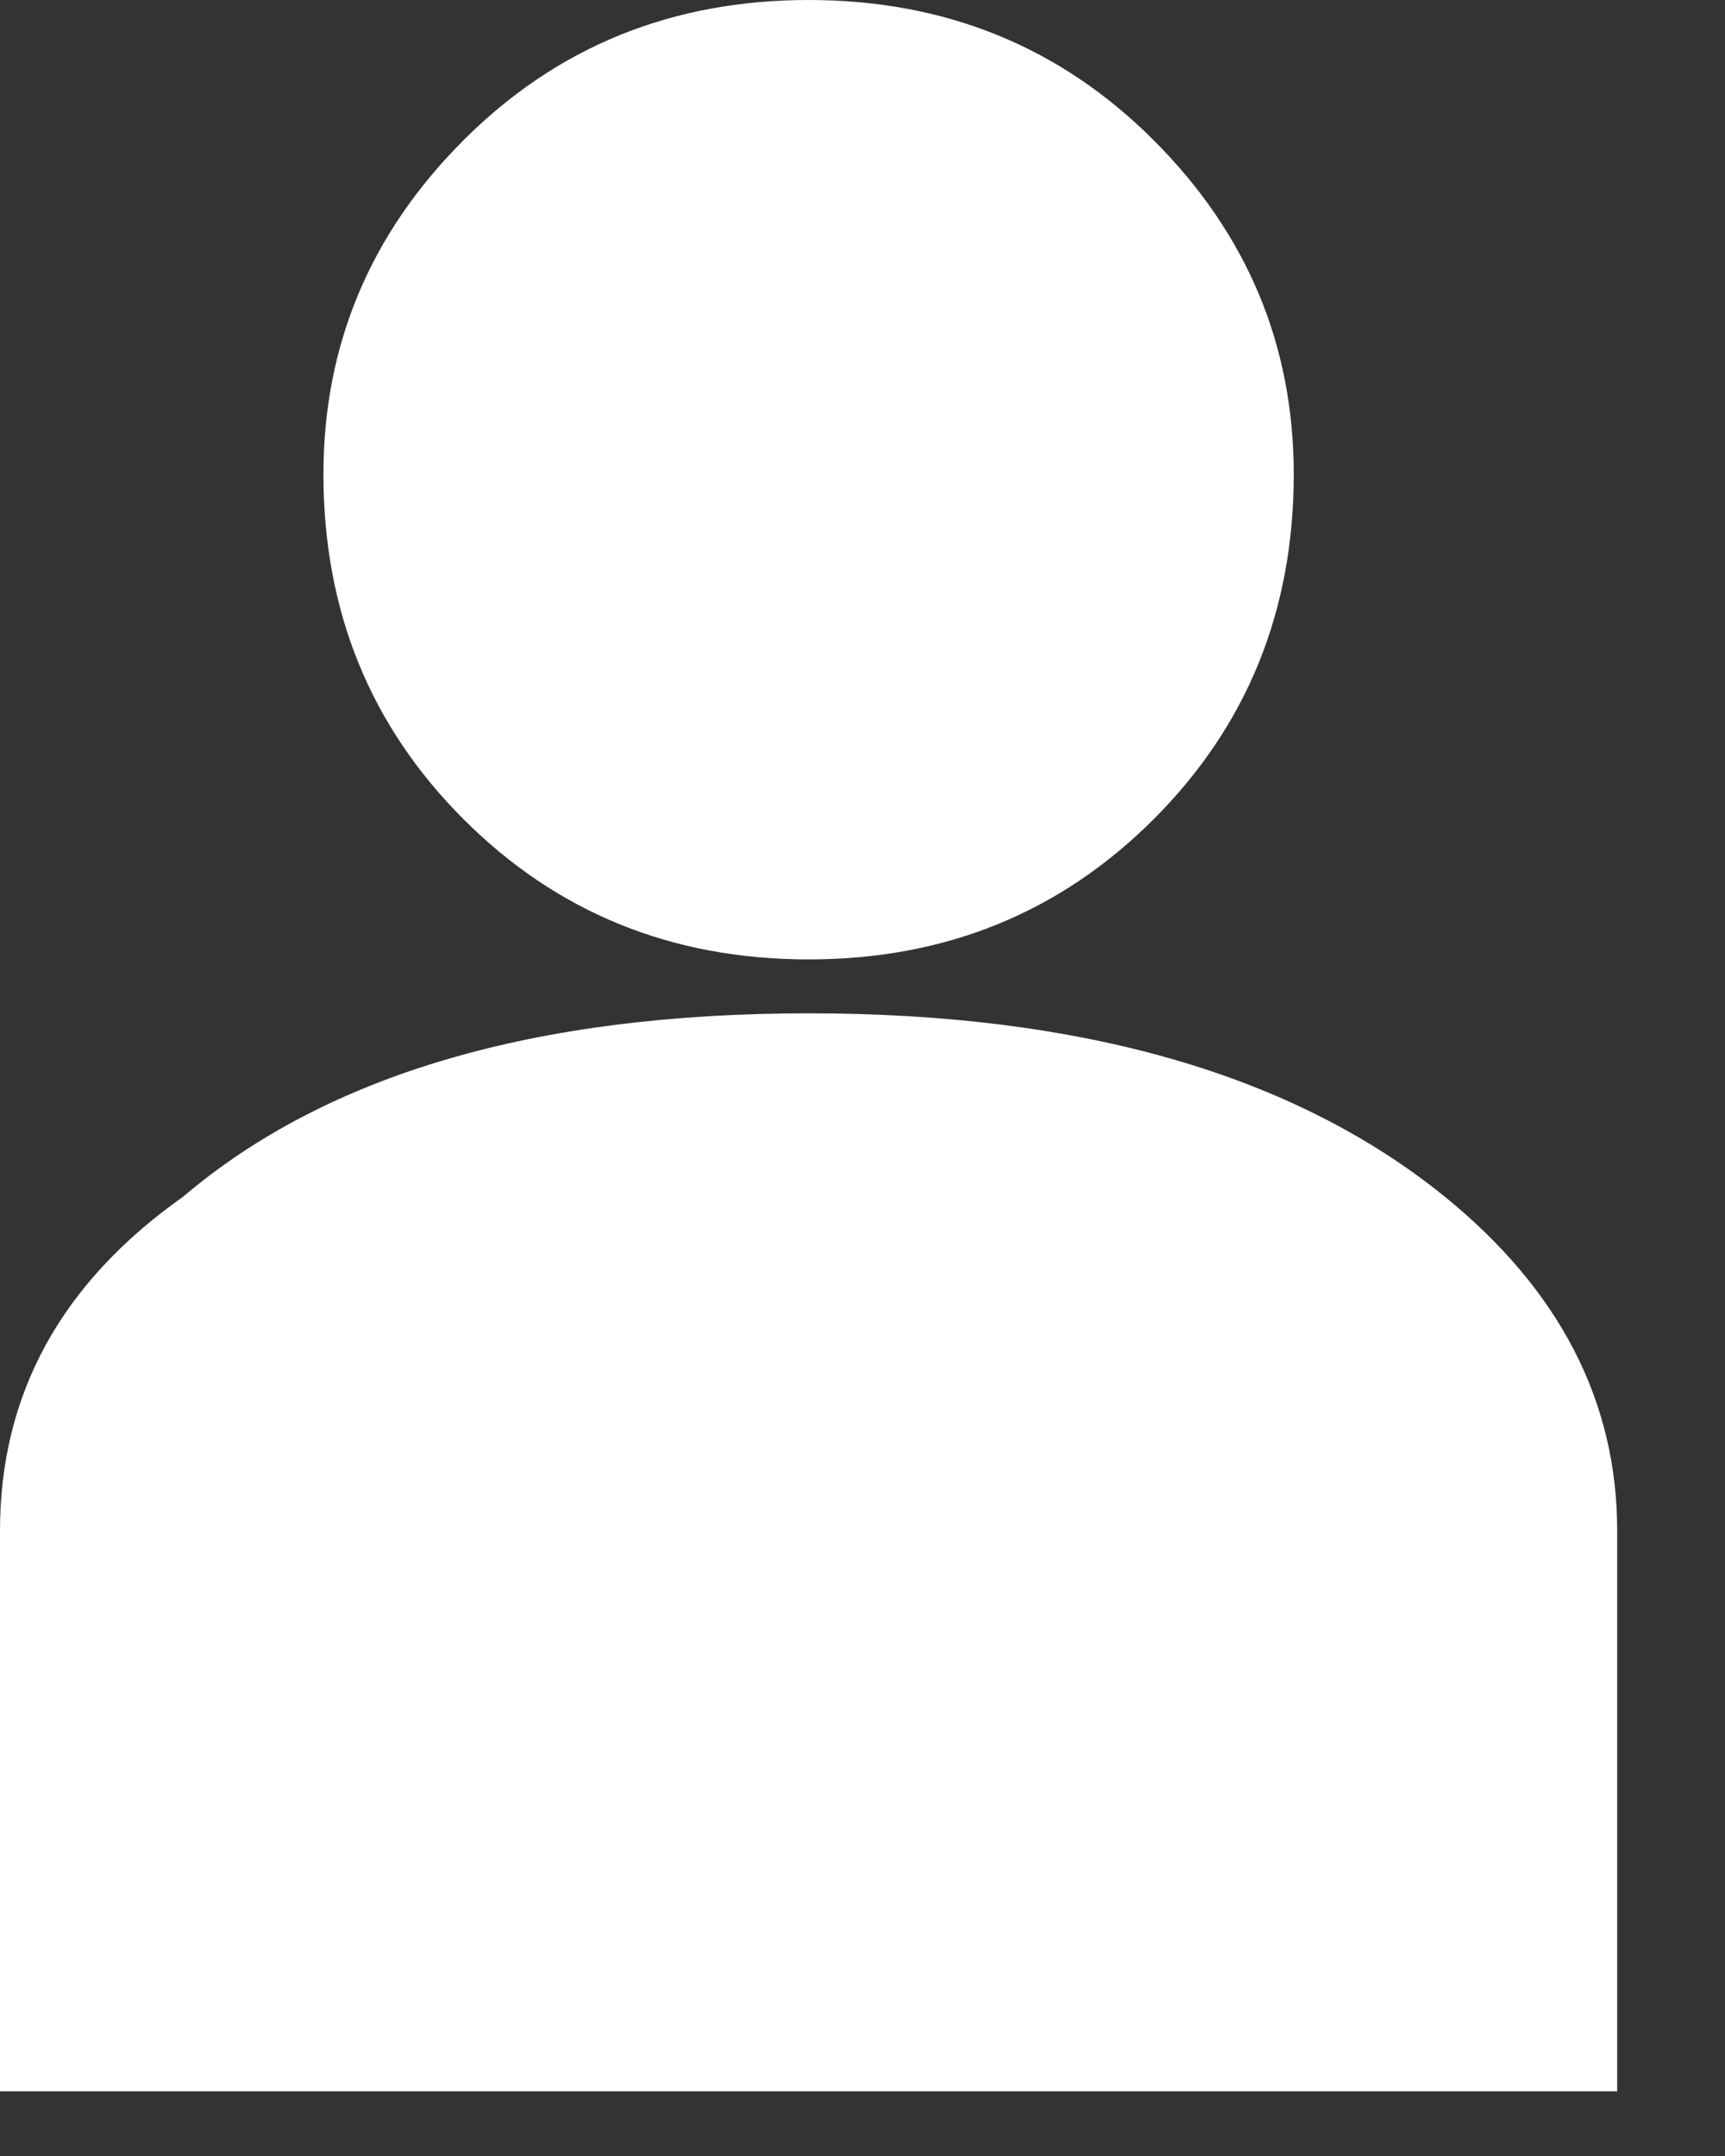 <?xml version="1.0" encoding="utf-8"?>
<svg version="1.1" id="Layer_1"
xmlns="http://www.w3.org/2000/svg"
xmlns:xlink="http://www.w3.org/1999/xlink"
xmlns:author="http://www.sothink.com"
width="8px" height="10px"
xml:space="preserve">
<rect width="100%" height="100%" fill="#333333" stroke="none"/>
<g id="2389" transform="matrix(1, 0, 0, 1, 3.8, 6)">
<path style="fill:#FFFFFF;fill-opacity:1" d="M1.55,-2.2Q0.9 -1.55 -0.05 -1.55Q-1 -1.55 -1.65 -2.2Q-2.3 -2.85 -2.3 -3.8Q-2.3 -4.7 -1.65 -5.35Q-1 -6 -0.05 -6Q0.9 -6 1.55 -5.35Q2.2 -4.7 2.2 -3.8Q2.2 -2.85 1.55 -2.2M-0.05,-1.3Q1.85 -1.3 2.9 -0.45Q3.7 0.2 3.7 1.1L3.7 3.7L-3.8 3.7L-3.8 1.1Q-3.8 0.15 -2.95 -0.45Q-1.95 -1.3 -0.05 -1.3" />
</g>
</svg>
